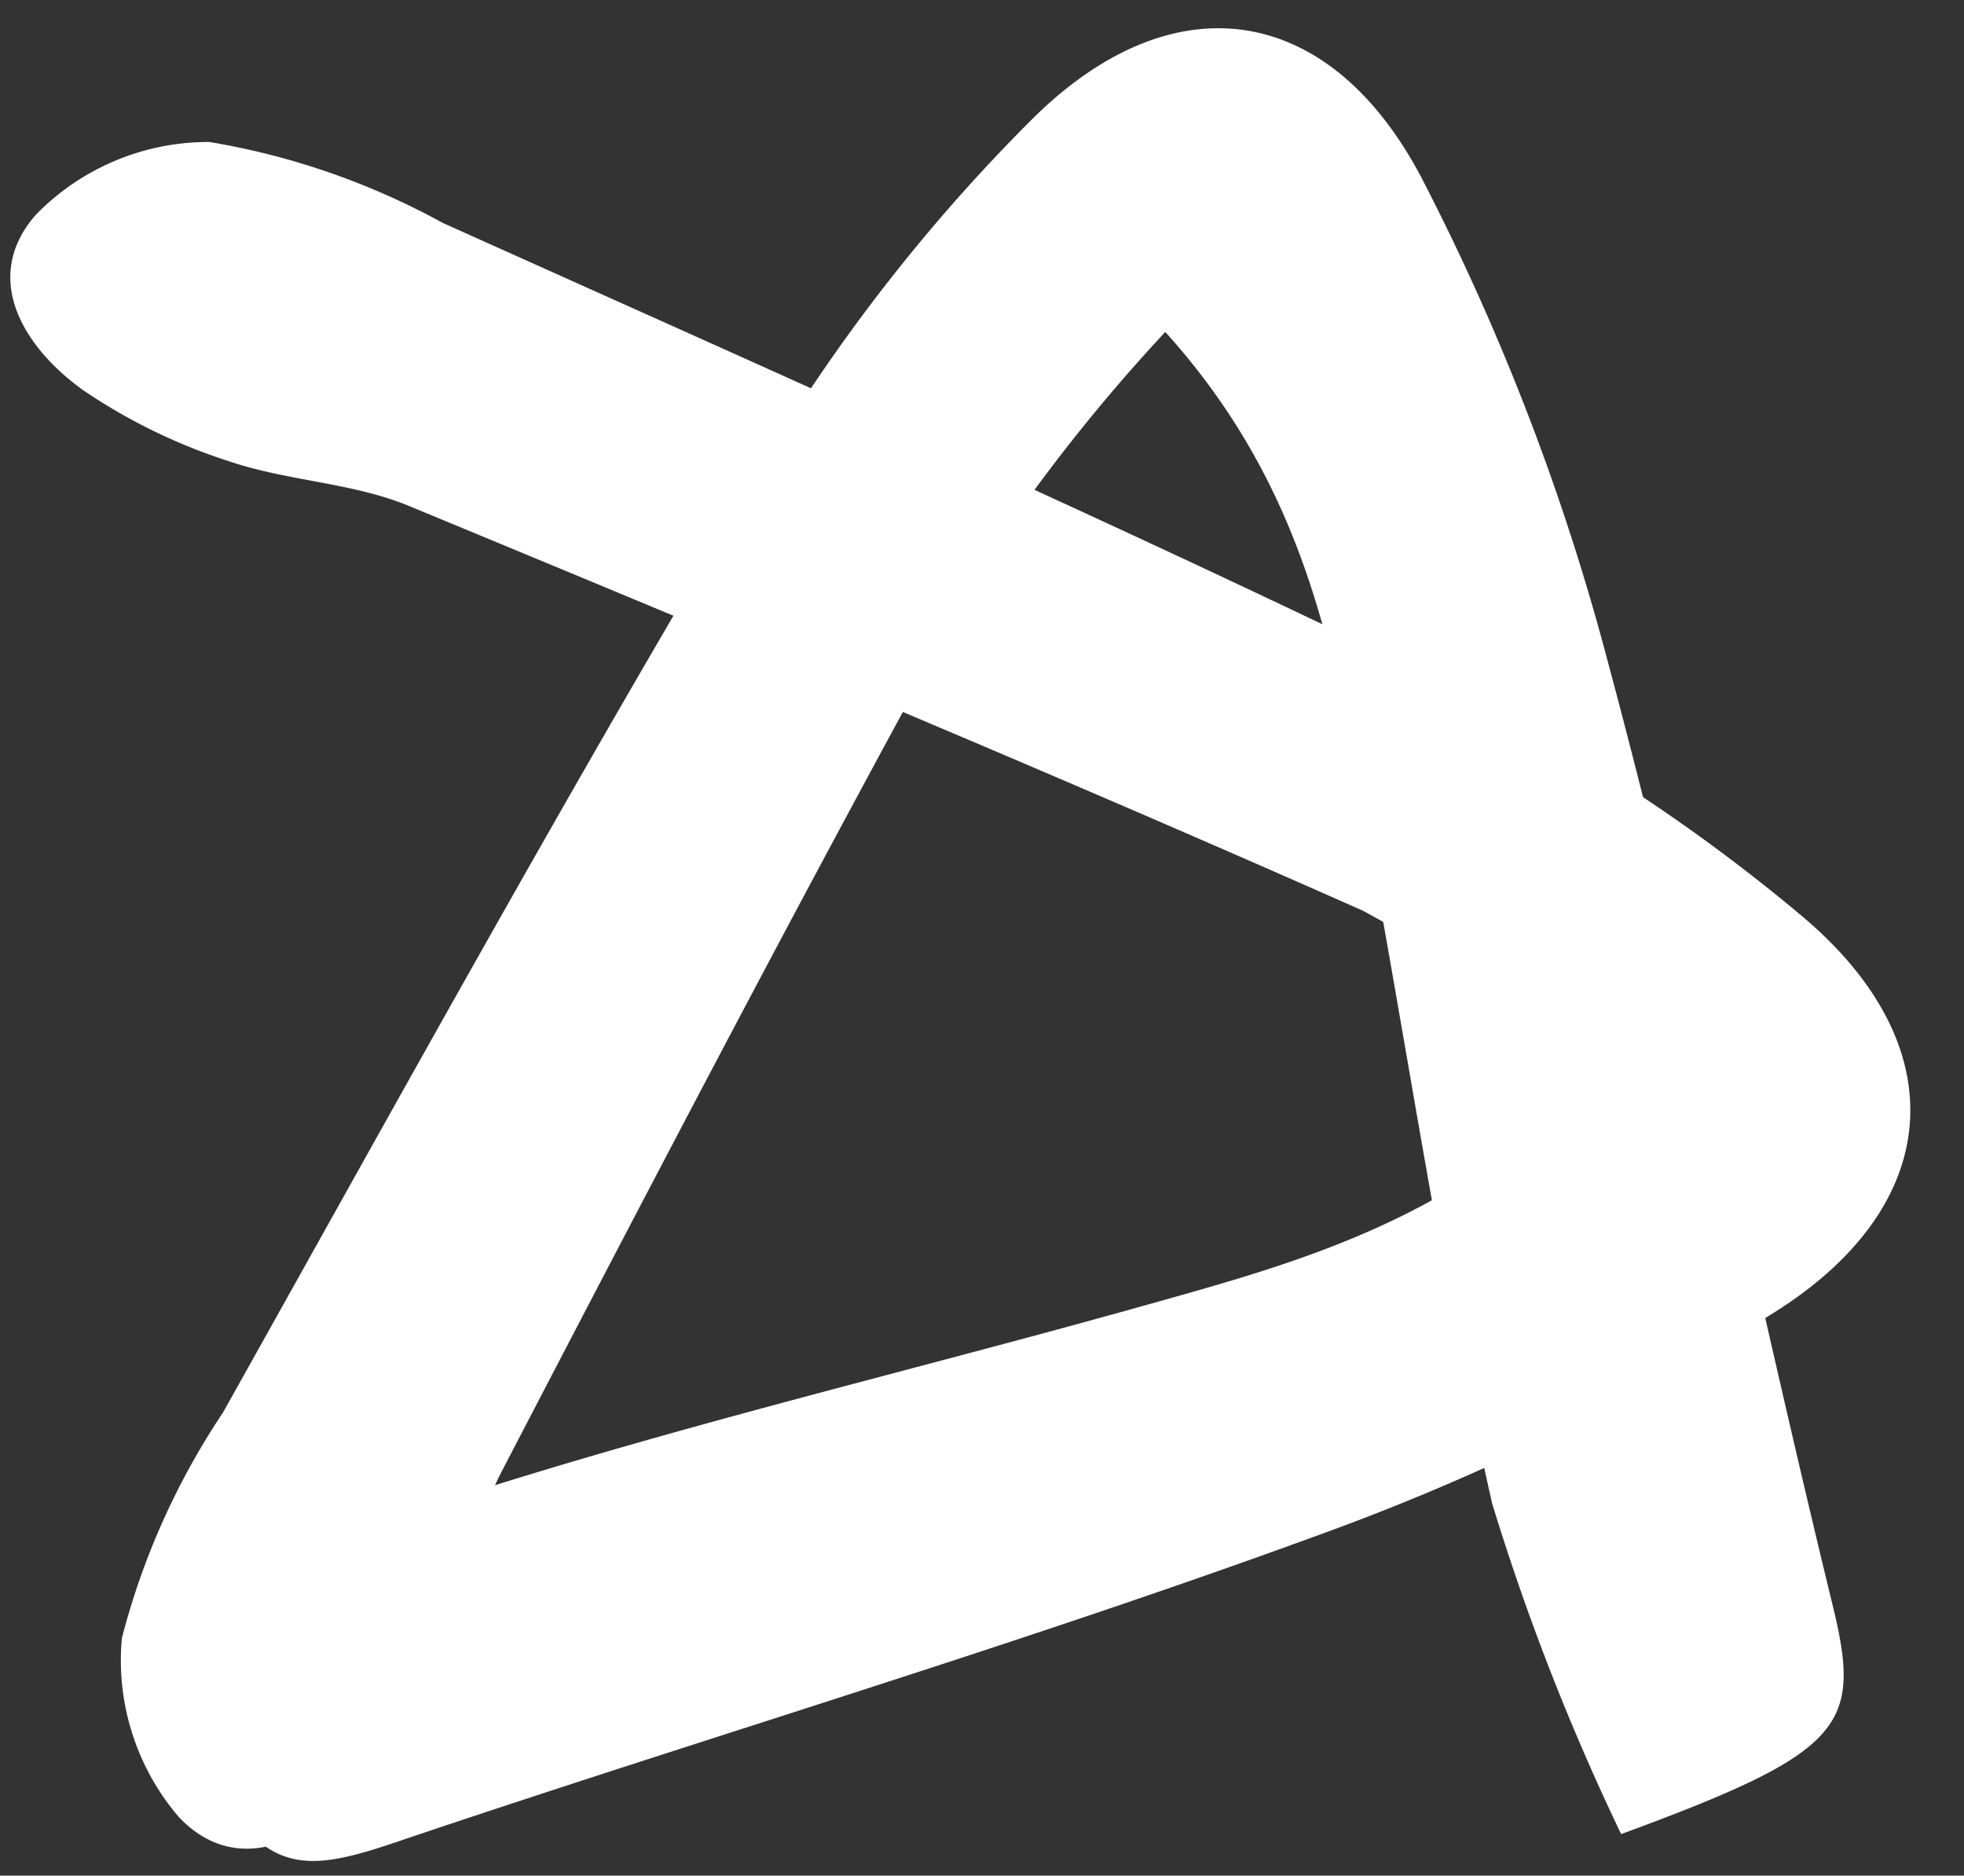 <svg id="Group_15" data-name="Group 15" xmlns="http://www.w3.org/2000/svg" width="24.026" height="22.945" viewBox="0 0 24.026 22.945">
  <rect x="0" y="0" width="24.026" height="22.945" fill="#333333" stroke="none"/>
  <path id="Path_41" data-name="Path 41" d="M-1187.882,333.25a28.747,28.747,0,0,1-1.578-4.044c-.635-2.8-1.048-5.644-1.579-8.465-.373-1.982-.72-3.984-2.42-5.867a21.428,21.428,0,0,0-2.165,2.74c-2.044,3.7-4,7.447-5.953,11.2-.342.659-.43,1.445-.73,2.131a6.96,6.96,0,0,1-1.016,1.7c-.594.7-1.494,1.14-2.2.4a2.945,2.945,0,0,1-.7-2.192,9,9,0,0,1,1.235-2.757c2.184-3.9,4.342-7.821,6.639-11.656a21.629,21.629,0,0,1,3.255-4.163c1.716-1.711,3.636-1.448,4.772.715a28.912,28.912,0,0,1,2.267,5.879c1.029,3.822,1.816,7.707,2.754,11.554C-1184.932,331.927-1185.126,332.237-1187.882,333.25Z" transform="translate(1207.714 -310.813)" fill="#fff"/>
  <path id="Path_42" data-name="Path 42" d="M18.361,22.1a28.747,28.747,0,0,1-1.578-4.044c-.635-2.8-1.048-5.644-1.579-8.465-.373-1.982-.72-3.984-2.42-5.867a21.428,21.428,0,0,0-2.165,2.74c-2.044,3.7-4,7.447-5.953,11.2-.342.659-.43,1.445-.73,2.131a6.96,6.96,0,0,1-1.016,1.7c-.594.7-1.494,1.14-2.2.4a2.945,2.945,0,0,1-.7-2.192,9,9,0,0,1,1.235-2.757C3.441,13.036,5.6,9.116,7.9,5.281a21.629,21.629,0,0,1,3.255-4.163c1.716-1.711,3.636-1.448,4.772.715A28.912,28.912,0,0,1,18.19,7.712c1.029,3.822,1.816,7.707,2.754,11.554C21.312,20.778,21.117,21.088,18.361,22.1Z" transform="translate(22.189 0) rotate(85)" fill="#fff"/>
</svg>
